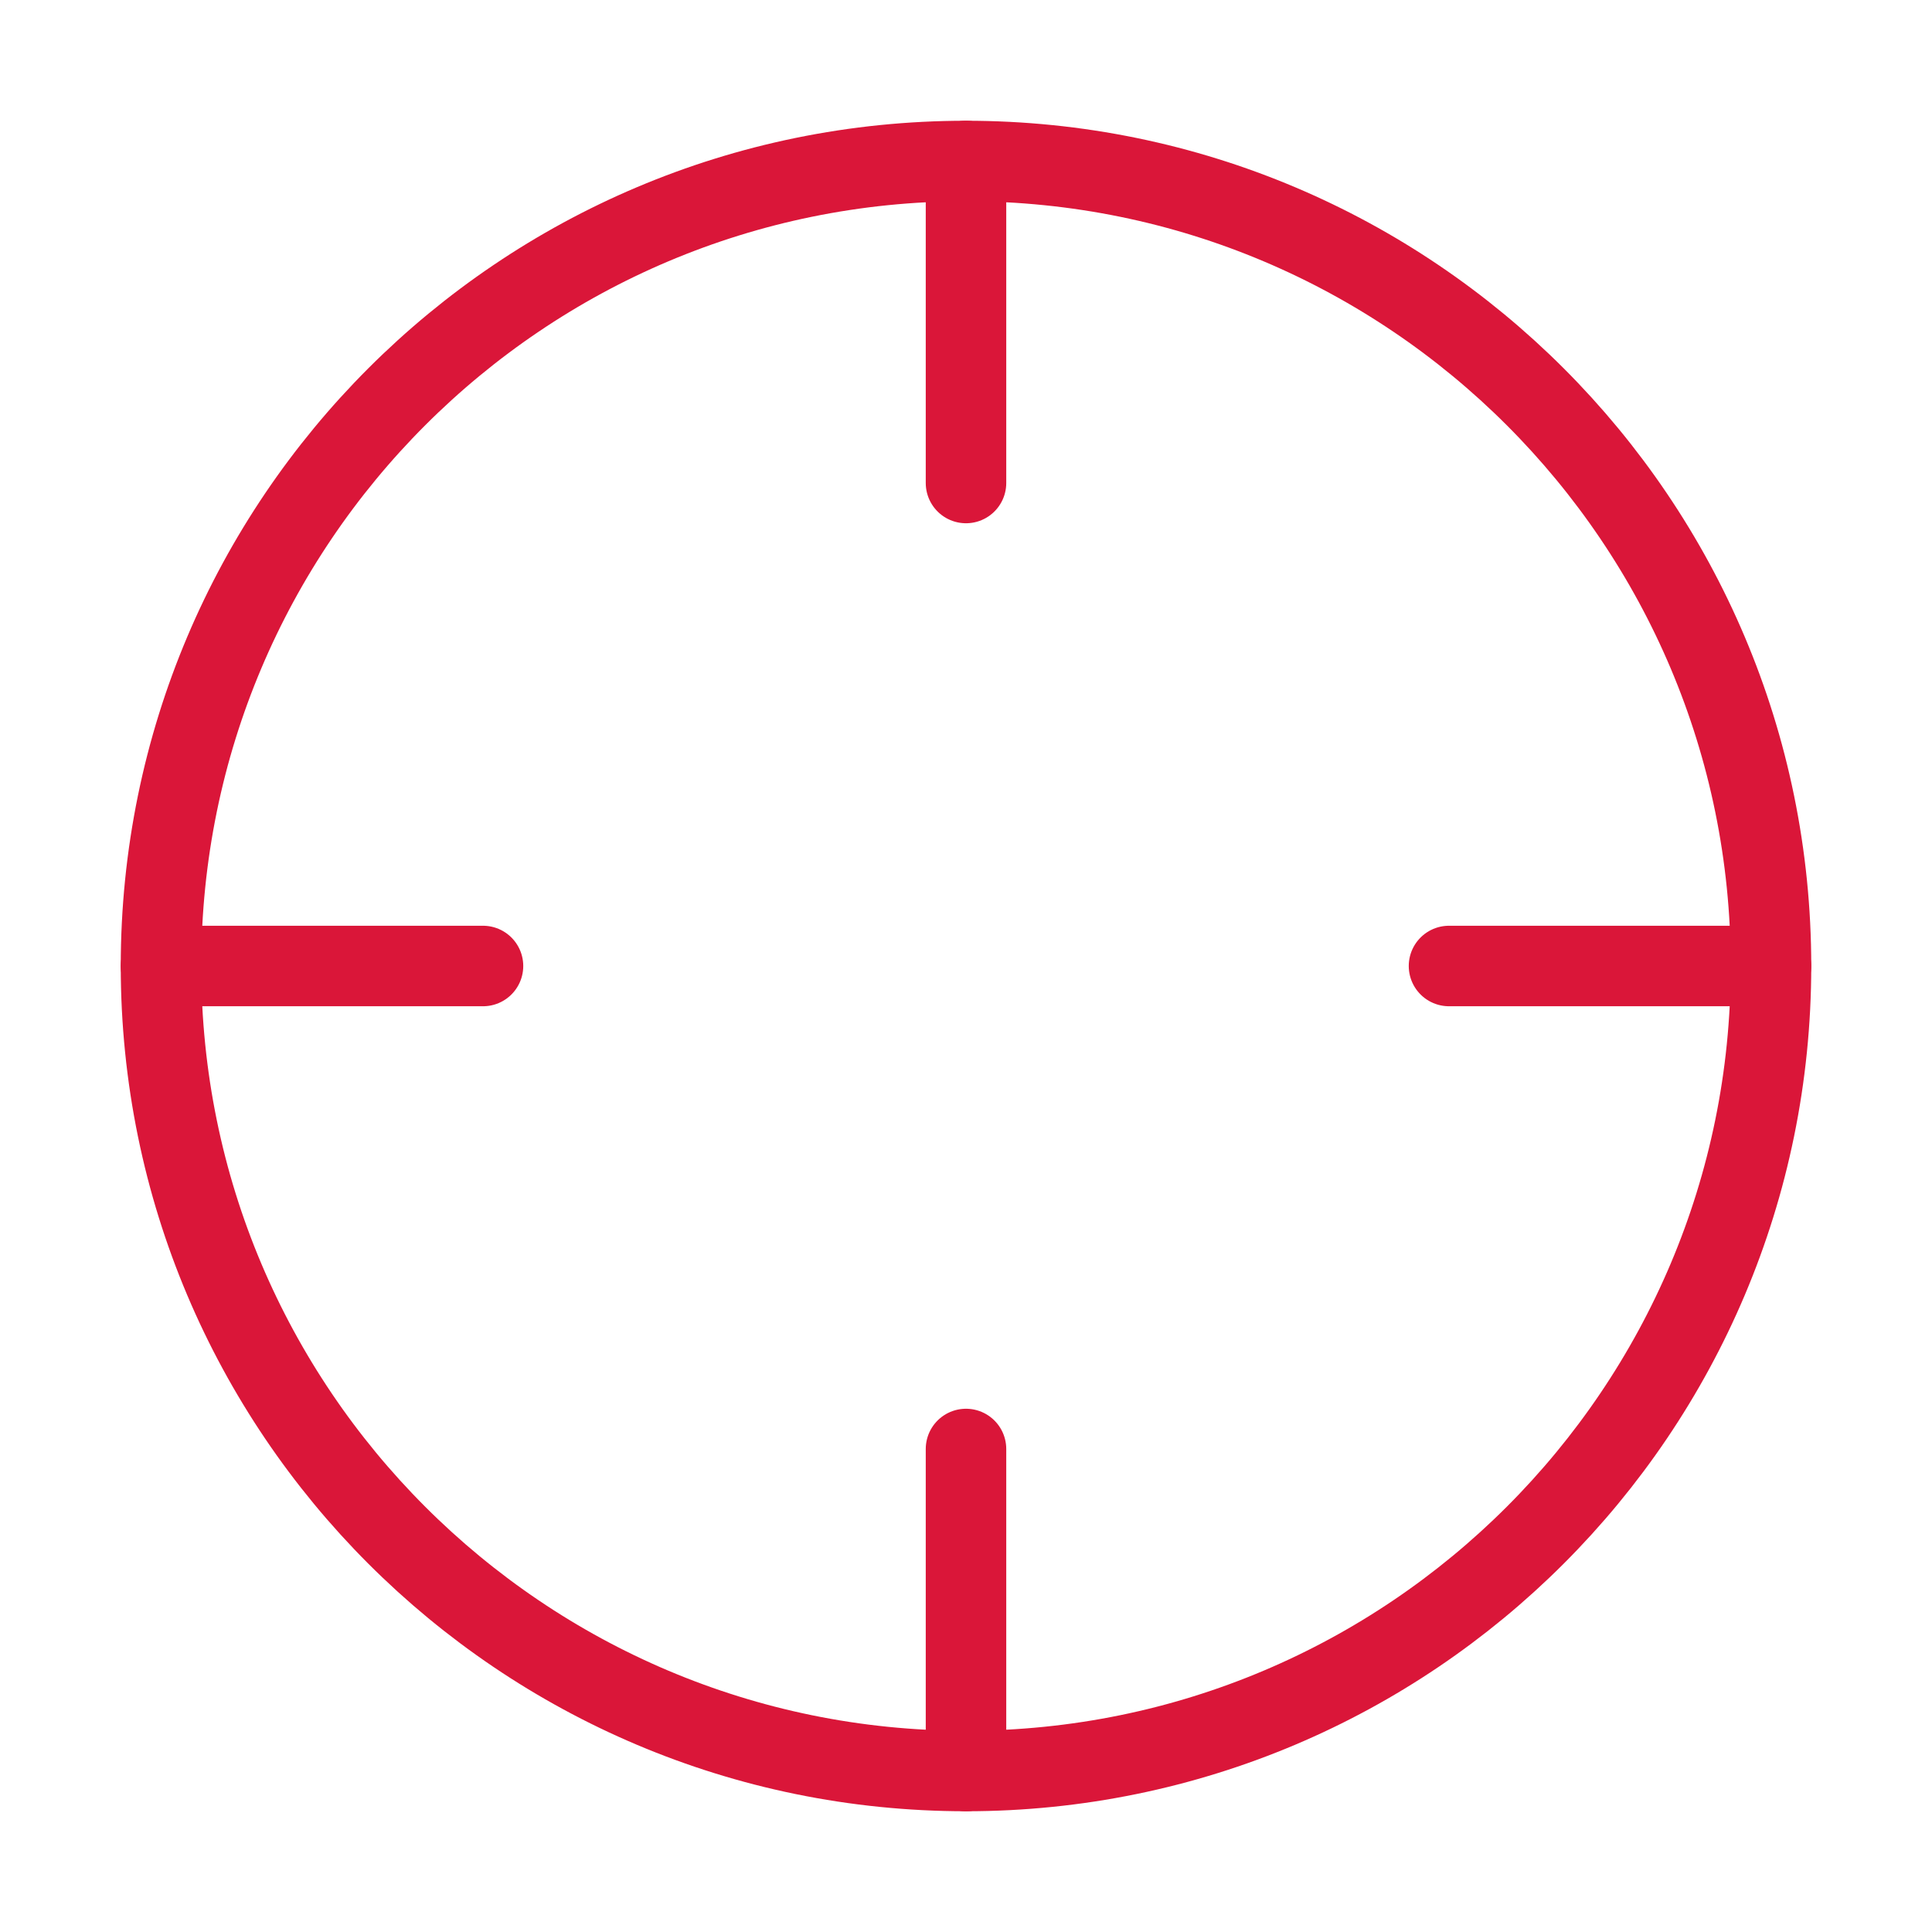 <svg width="48" height="48" viewBox="0 0 48 48" fill="none" xmlns="http://www.w3.org/2000/svg">
<path d="M24 44C35.046 44 44 35.046 44 24C44 12.954 35.046 4 24 4C12.954 4 4 12.954 4 24C4 35.046 12.954 44 24 44Z" stroke="#DA1639" stroke-width="2" stroke-linecap="round" stroke-linejoin="round"/>
<path d="M44 24H36" stroke="#DA1639" stroke-width="2" stroke-linecap="round" stroke-linejoin="round"/>
<path d="M12 24H4" stroke="#DA1639" stroke-width="2" stroke-linecap="round" stroke-linejoin="round"/>
<path d="M24 12V4" stroke="#DA1639" stroke-width="2" stroke-linecap="round" stroke-linejoin="round"/>
<path d="M24 44V36" stroke="#DA1639" stroke-width="2" stroke-linecap="round" stroke-linejoin="round"/>
</svg>
